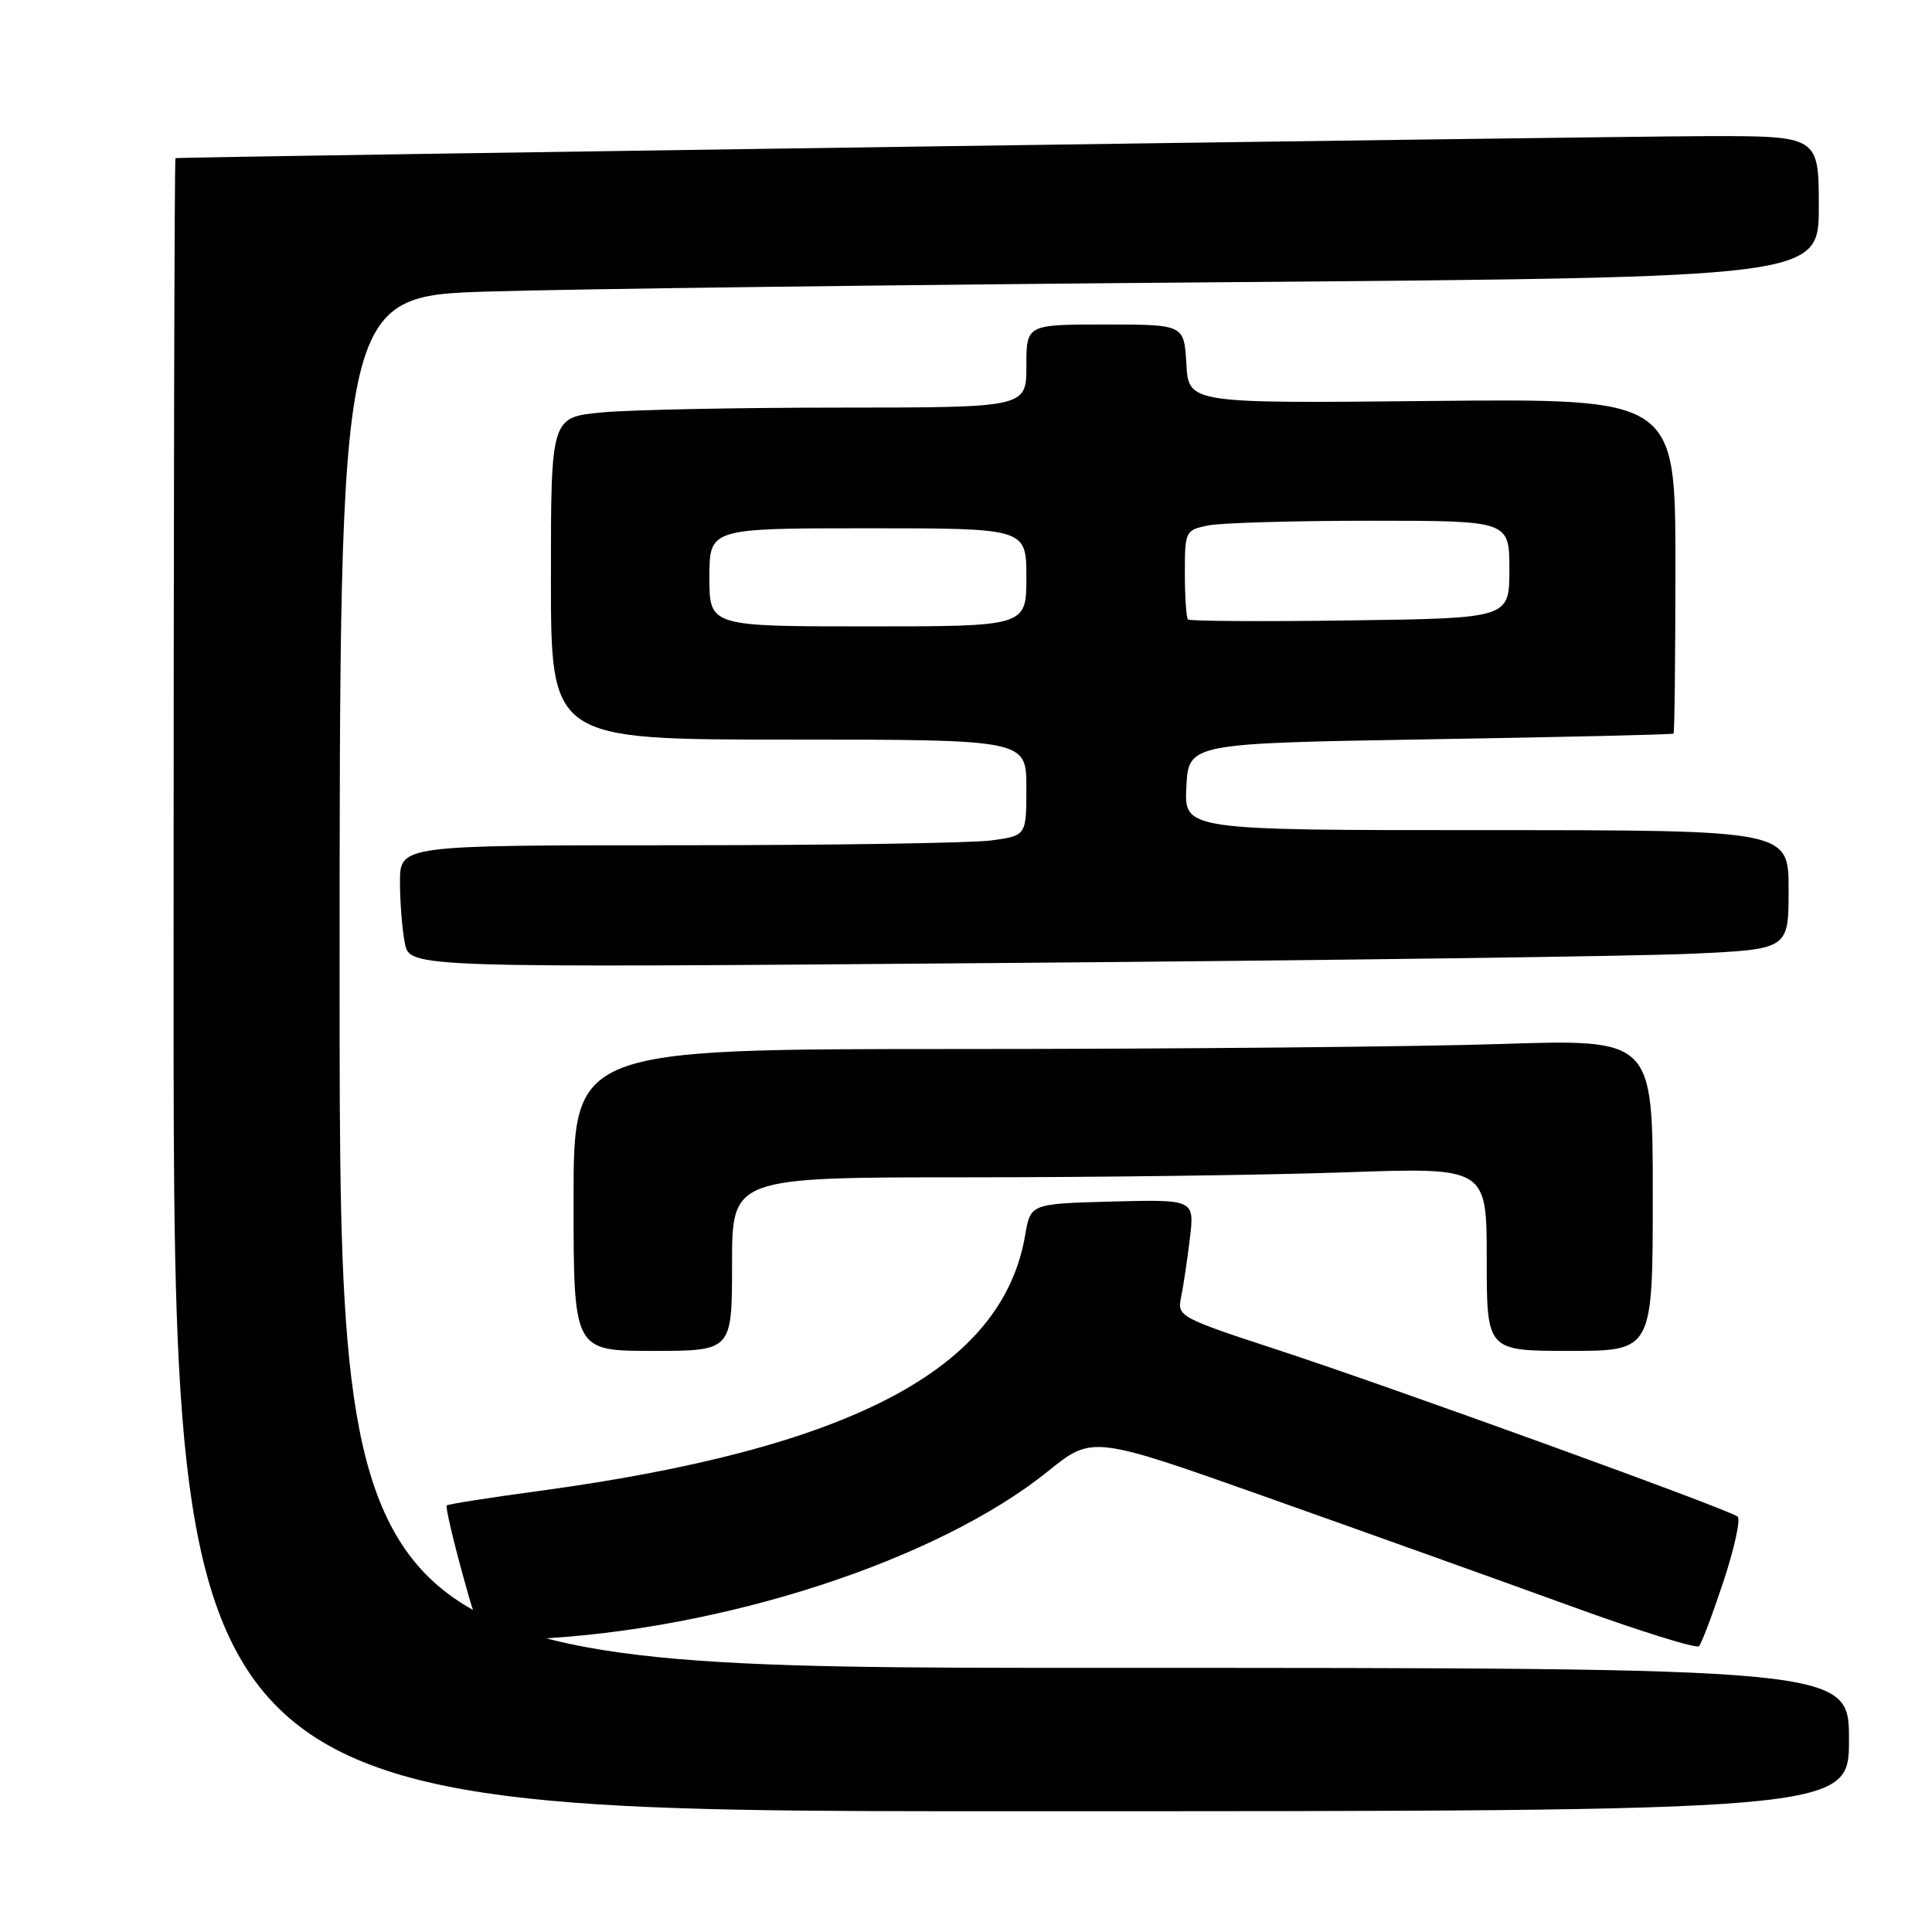 <?xml version="1.0" encoding="UTF-8" standalone="no"?>
<!DOCTYPE svg PUBLIC "-//W3C//DTD SVG 1.1//EN" "http://www.w3.org/Graphics/SVG/1.1/DTD/svg11.dtd" >
<svg xmlns="http://www.w3.org/2000/svg" xmlns:xlink="http://www.w3.org/1999/xlink" version="1.1" viewBox="0 0 256 256">
 <g >
 <path fill="currentColor"
d=" M 245.00 230.50 C 245.00 221.00 245.00 221.00 145.00 221.00 C 45.00 221.00 45.00 221.00 45.00 130.12 C 45.00 39.23 45.00 39.23 64.75 38.63 C 75.61 38.29 119.71 37.73 162.75 37.39 C 241.00 36.75 241.00 36.75 241.00 27.38 C 241.00 18.00 241.00 18.00 225.75 18.04 C 213.10 18.07 24.04 20.79 23.25 20.95 C 23.11 20.98 23.00 70.28 23.00 130.50 C 23.00 240.00 23.00 240.00 134.00 240.00 C 245.00 240.00 245.00 240.00 245.00 230.50 Z  M 228.37 209.55 C 229.81 205.18 230.66 201.31 230.25 200.96 C 229.13 200.02 184.49 183.84 169.23 178.84 C 156.42 174.65 155.98 174.41 156.48 172.00 C 156.77 170.62 157.30 167.12 157.65 164.21 C 158.29 158.93 158.29 158.93 147.42 159.21 C 136.55 159.50 136.55 159.50 135.84 163.66 C 132.82 181.40 112.81 191.94 71.50 197.55 C 64.90 198.44 59.36 199.31 59.19 199.48 C 59.02 199.65 59.97 203.77 61.31 208.64 C 63.74 217.50 63.74 217.50 70.62 217.18 C 95.83 216.00 124.23 206.75 138.89 194.93 C 144.76 190.20 144.76 190.20 168.13 198.49 C 180.98 203.05 198.93 209.47 208.00 212.77 C 217.07 216.07 224.78 218.48 225.12 218.13 C 225.46 217.79 226.92 213.92 228.37 209.55 Z  M 97.00 167.50 C 97.00 156.00 97.00 156.00 128.25 156.00 C 145.44 156.00 167.94 155.70 178.25 155.34 C 197.00 154.68 197.00 154.68 197.00 166.84 C 197.00 179.00 197.00 179.00 208.00 179.00 C 219.00 179.00 219.00 179.00 219.00 158.34 C 219.00 137.68 219.00 137.68 198.75 138.34 C 187.61 138.70 155.44 139.00 127.25 139.00 C 76.00 139.00 76.00 139.00 76.00 159.00 C 76.00 179.00 76.00 179.00 86.50 179.00 C 97.00 179.00 97.00 179.00 97.00 167.50 Z  M 224.25 126.37 C 237.00 125.78 237.00 125.78 237.00 117.89 C 237.00 110.00 237.00 110.00 196.95 110.00 C 156.90 110.00 156.90 110.00 157.20 104.25 C 157.50 98.50 157.50 98.50 189.50 97.96 C 207.10 97.67 221.61 97.33 221.75 97.21 C 221.89 97.10 222.00 87.06 222.00 74.90 C 222.00 52.81 222.00 52.81 189.75 53.13 C 157.50 53.46 157.50 53.46 157.20 48.23 C 156.90 43.00 156.90 43.00 146.45 43.00 C 136.00 43.00 136.00 43.00 136.00 48.50 C 136.00 54.00 136.00 54.00 111.25 54.01 C 97.64 54.01 83.46 54.30 79.75 54.65 C 73.00 55.29 73.00 55.29 73.00 76.64 C 73.00 98.00 73.00 98.00 104.50 98.00 C 136.00 98.00 136.00 98.00 136.00 104.36 C 136.00 110.73 136.00 110.73 131.36 111.36 C 128.81 111.71 110.13 112.00 89.86 112.00 C 53.00 112.00 53.00 112.00 53.00 116.88 C 53.00 119.56 53.29 123.21 53.65 124.99 C 54.30 128.24 54.30 128.24 132.90 127.60 C 176.13 127.26 217.24 126.70 224.25 126.37 Z  M 94.00 76.50 C 94.00 70.00 94.00 70.00 115.00 70.00 C 136.00 70.00 136.00 70.00 136.00 76.50 C 136.00 83.00 136.00 83.00 115.00 83.00 C 94.00 83.00 94.00 83.00 94.00 76.50 Z  M 157.41 82.08 C 157.19 81.85 157.00 79.10 157.00 75.96 C 157.00 70.36 157.06 70.24 160.12 69.62 C 161.84 69.28 171.52 69.00 181.62 69.00 C 200.00 69.00 200.00 69.00 200.00 75.46 C 200.00 81.92 200.00 81.92 178.91 82.21 C 167.32 82.37 157.64 82.31 157.41 82.08 Z "/>
</g>
</svg>